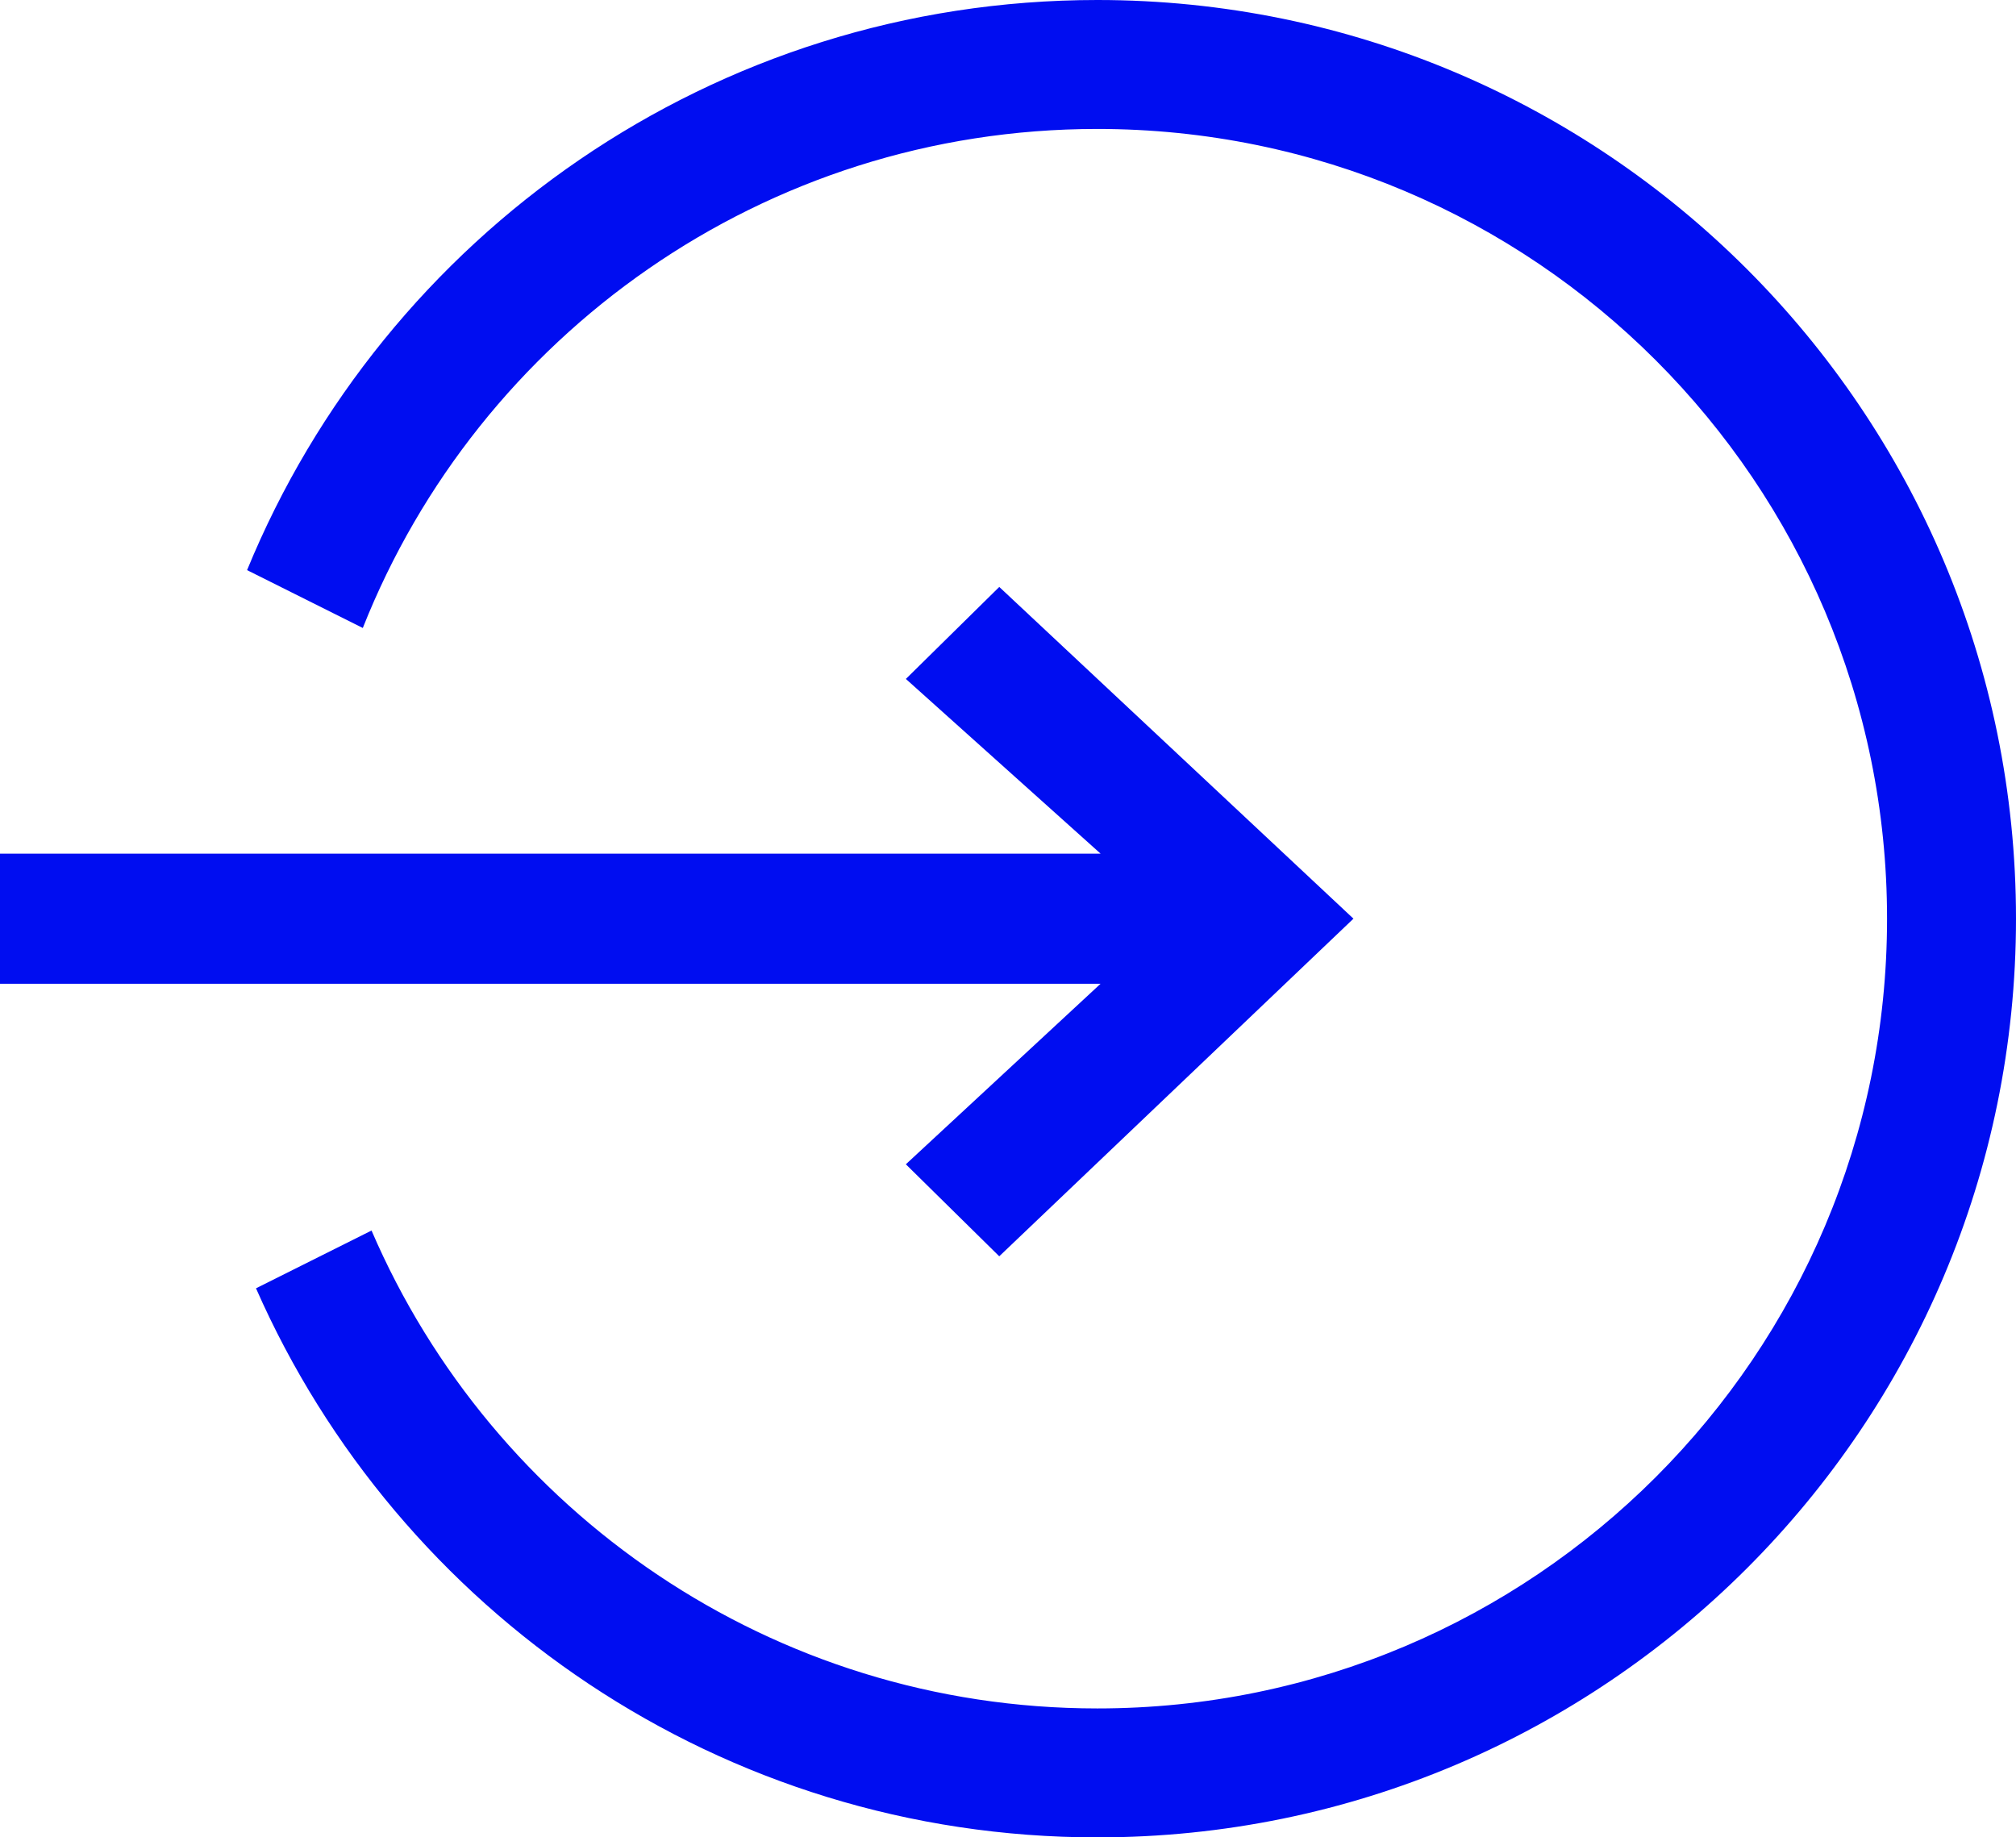 <svg xmlns="http://www.w3.org/2000/svg" width="79" height="72" viewBox="0 0 79 72">
    <g fill="none" fill-rule="evenodd">
        <path fill="#000DF1" fill-rule="nonzero" d="M10.032 50.484l4.527-2.264C19.298 59.235 30.249 66.947 43 66.947c17.092 0 30.947-13.855 30.947-30.947S60.092 5.053 43 5.053c-13.07 0-24.246 8.1-28.783 19.555l-4.535-2.267C15.062 9.232 27.952 0 43 0c19.882 0 36 16.118 36 36S62.882 72 43 72c-14.73 0-27.393-8.846-32.968-21.516z"/>
        <path fill="#000DF1" d="M35.497 45.624l3.66 3.605 13.88-13.23L39.158 23l-3.66 3.605 7.63 6.846H0v5.098h43.128z"/>
    </g>
</svg>
